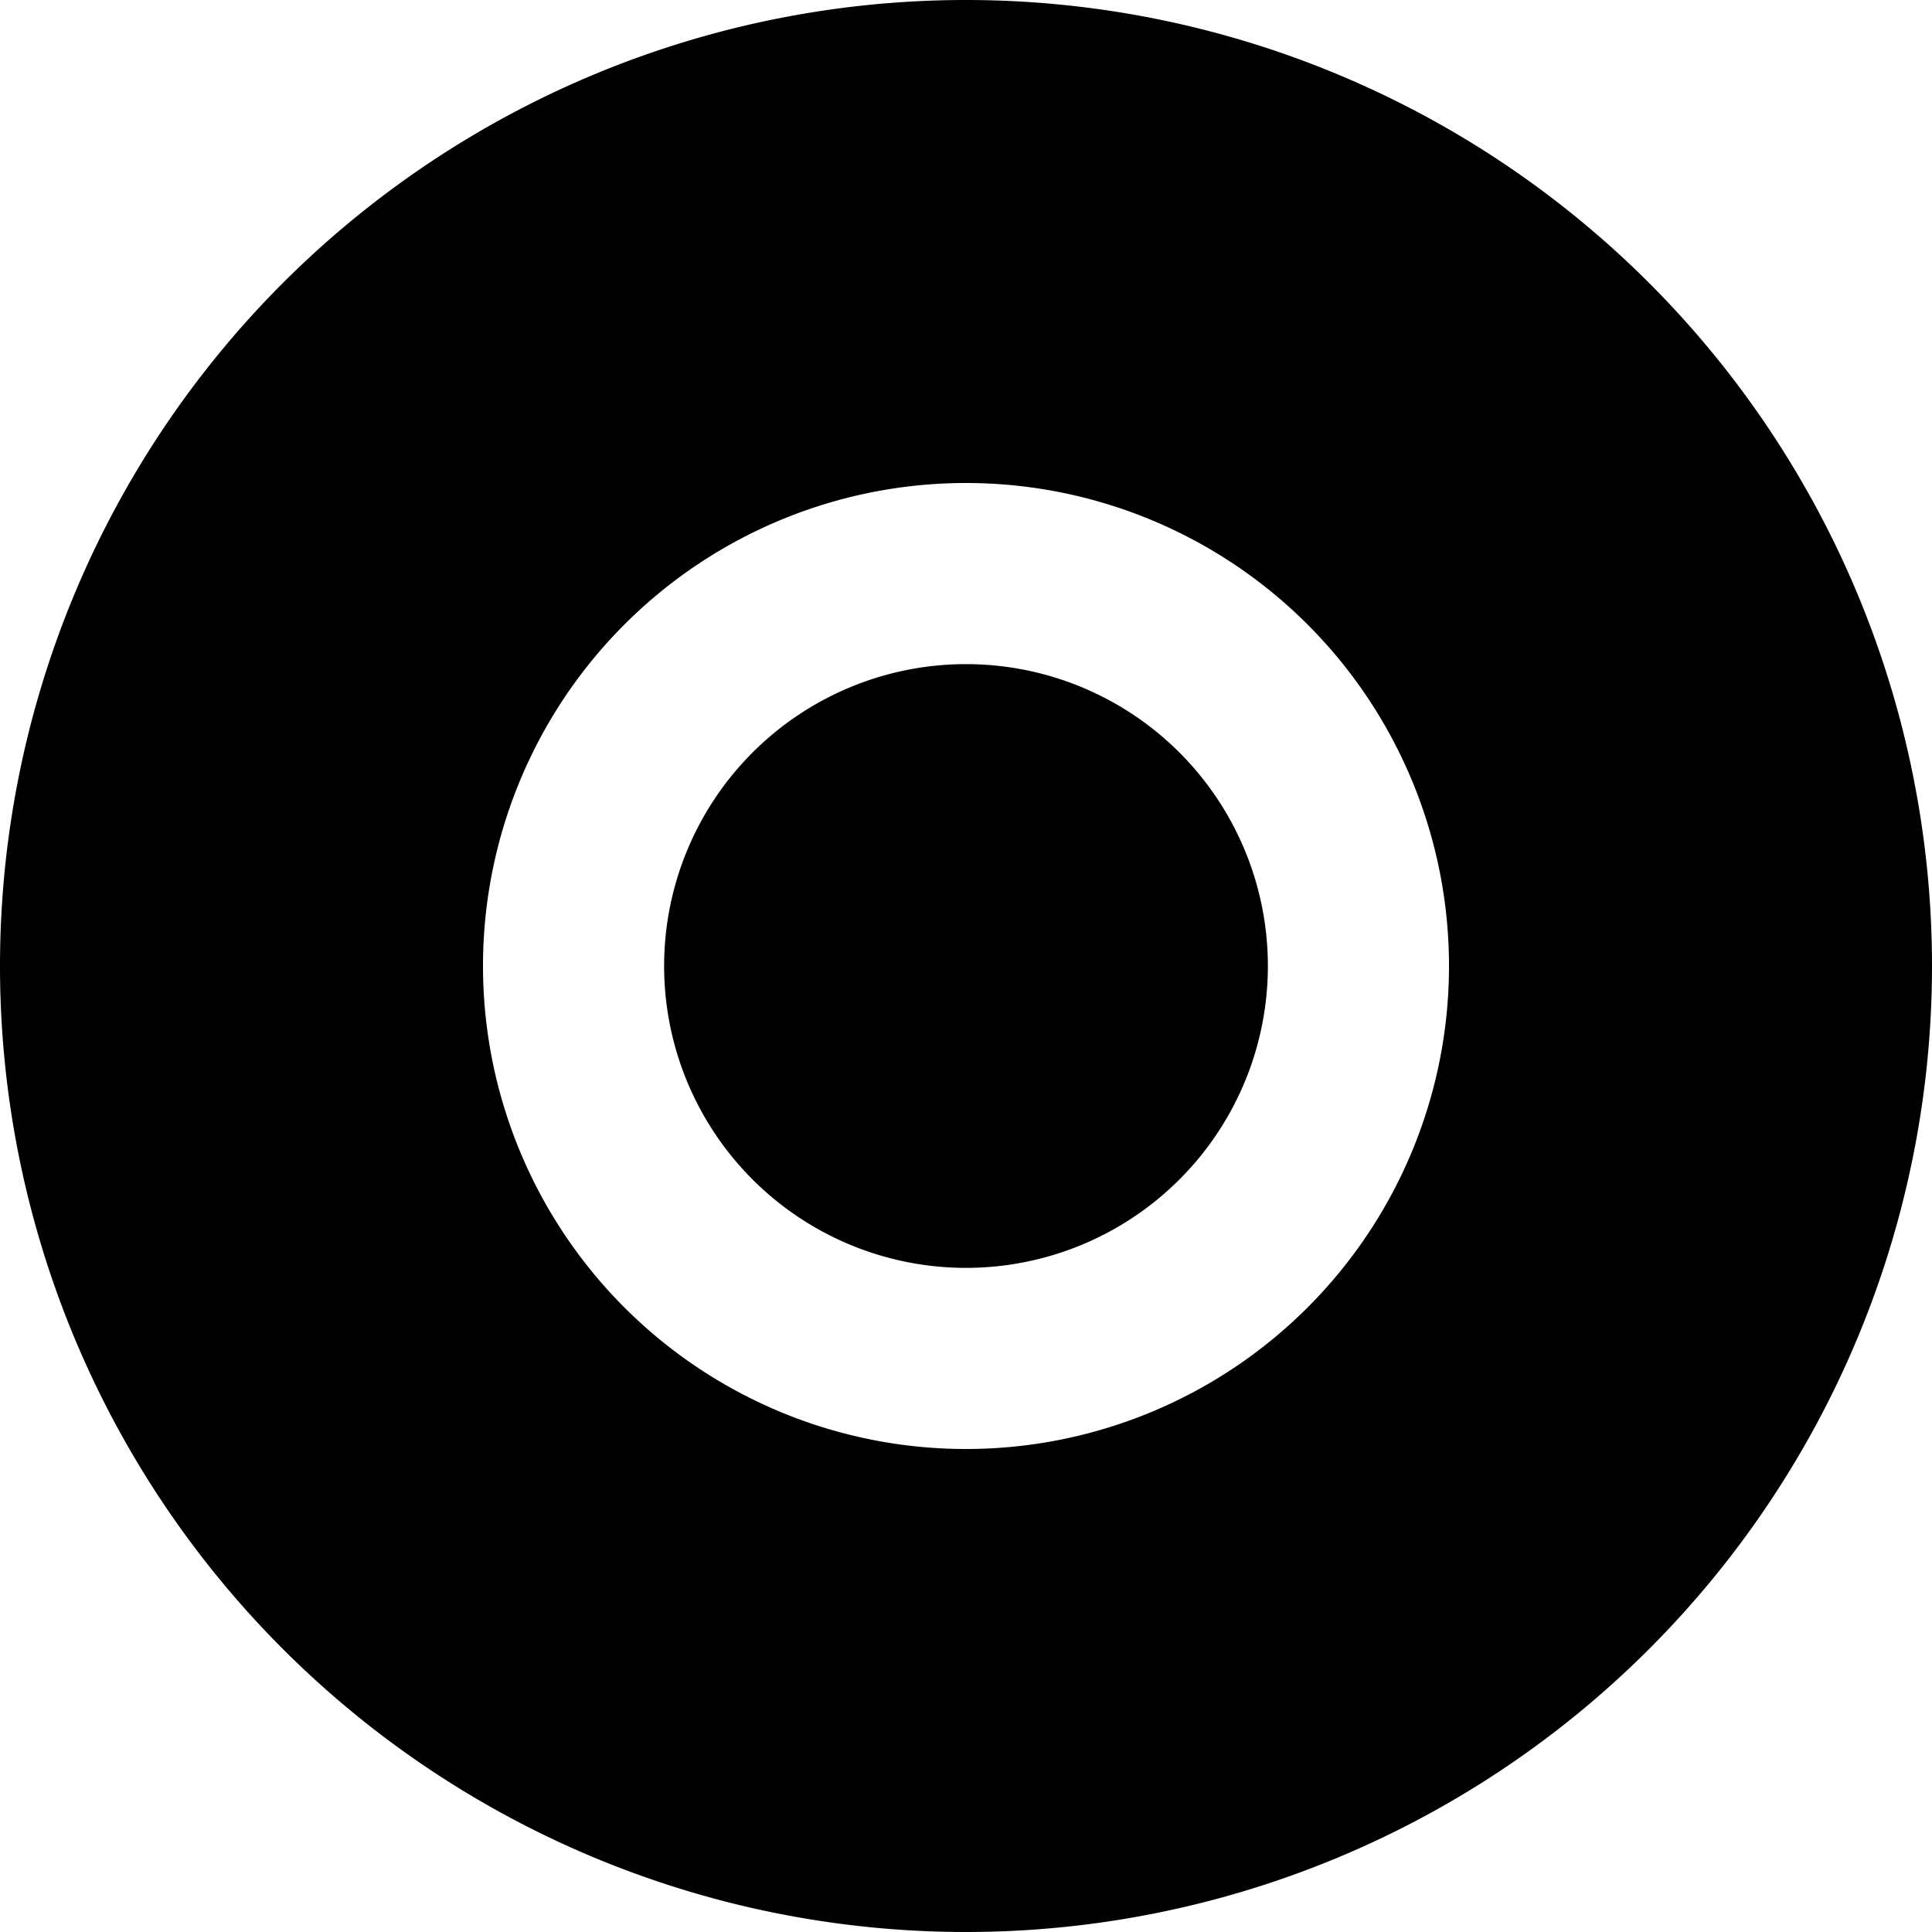 <svg xmlns="http://www.w3.org/2000/svg" viewBox="0 0 512 512" fill="currentColor" class="svgBox" id="circle-o-b-t"><path d="M256 512A256 256 0 1 0 256 0a256 256 0 1 0 0 512zM176 256a80 80 0 1 0 160 0 80 80 0 1 0 -160 0zm80 128a128 128 0 1 1 0-256 128 128 0 1 1 0 256z"/></svg>